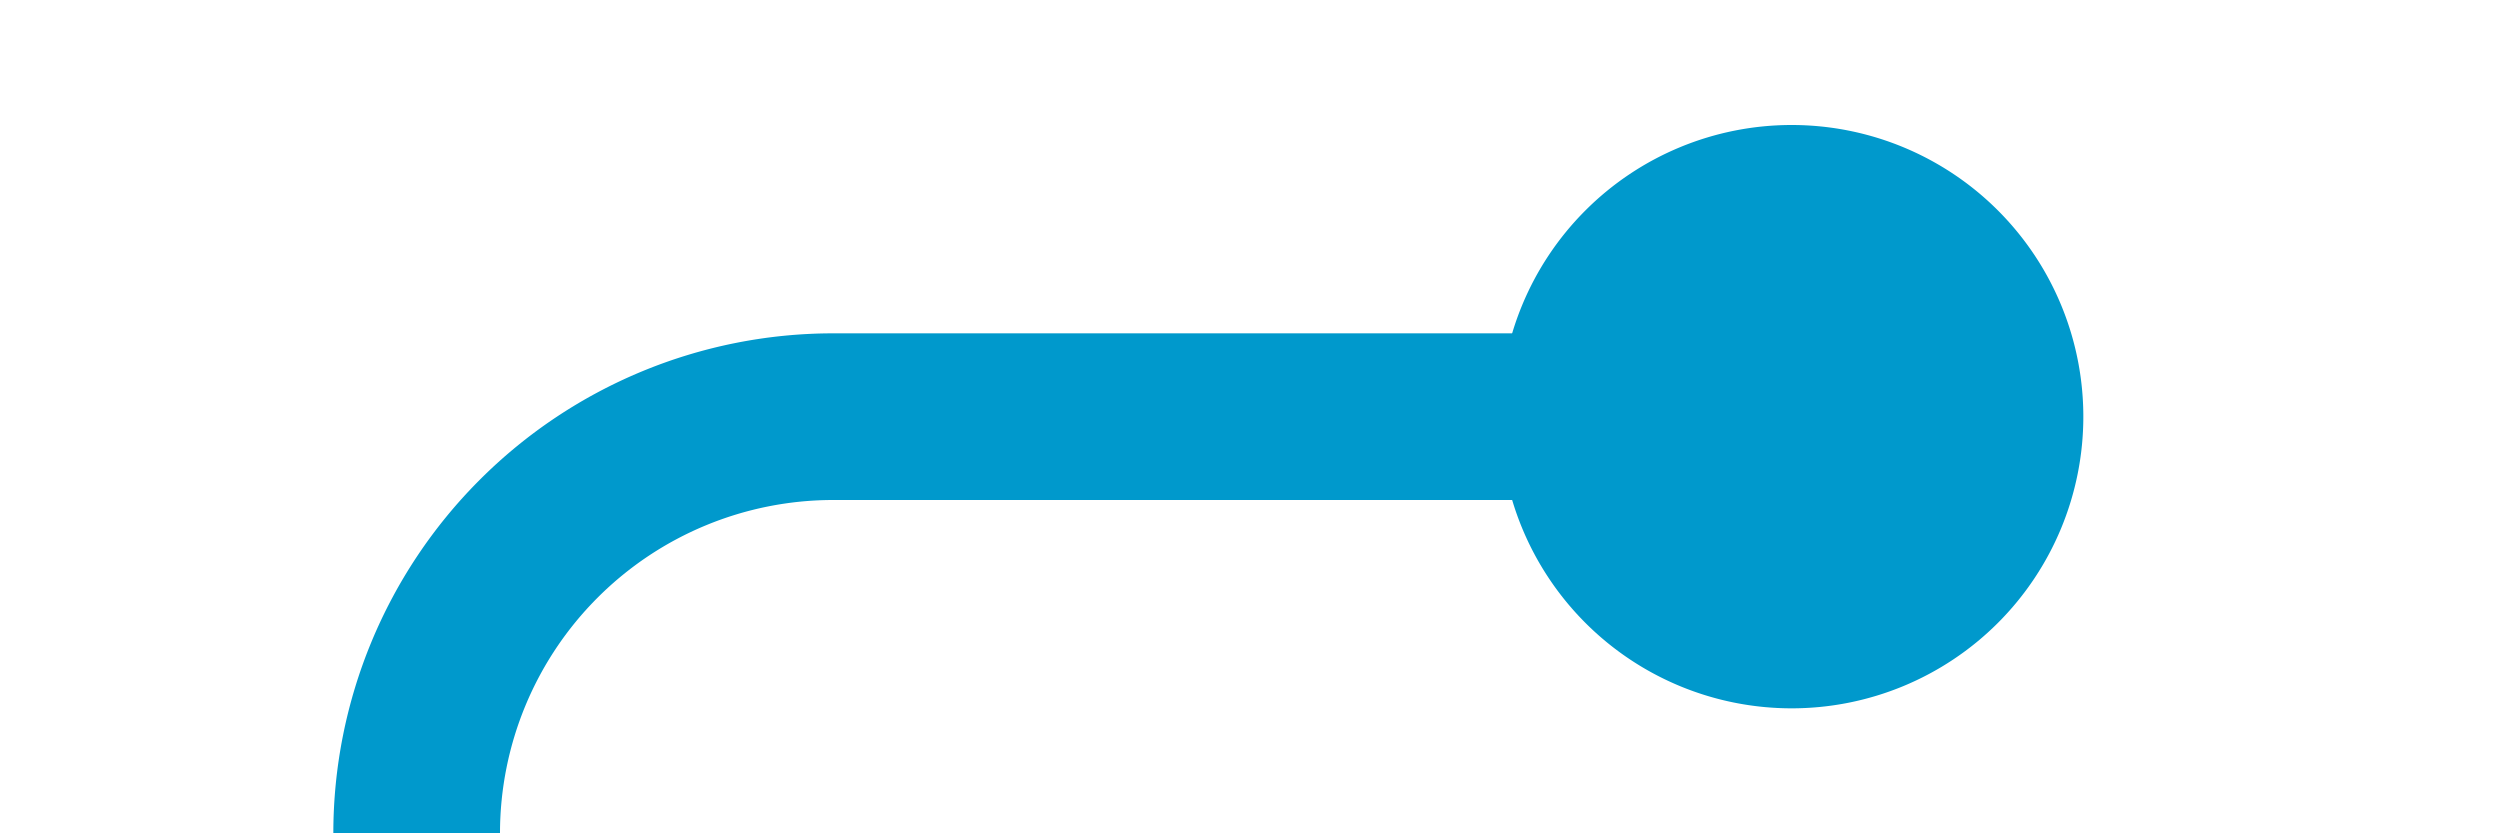﻿<?xml version="1.0" encoding="utf-8"?>
<svg version="1.1" xmlns:xlink="http://www.w3.org/1999/xlink" width="30px" height="10px" preserveAspectRatio="xMinYMid meet" viewBox="1235 342  30 8" xmlns="http://www.w3.org/2000/svg">
  <path d="M 1258 346  L 1245 346  A 5 5 0 0 0 1240 351 L 1240 2088  A 5 5 0 0 0 1245 2093 L 1755 2093  " stroke-width="2" stroke="#0099cc" fill="none" />
  <path d="M 1256.5 342.5  A 3.5 3.5 0 0 0 1253 346 A 3.5 3.5 0 0 0 1256.5 349.5 A 3.5 3.5 0 0 0 1260 346 A 3.5 3.5 0 0 0 1256.5 342.5 Z M 1754 2100.6  L 1761 2093  L 1754 2085.4  L 1754 2100.6  Z " fill-rule="nonzero" fill="#0099cc" stroke="none" />
</svg>